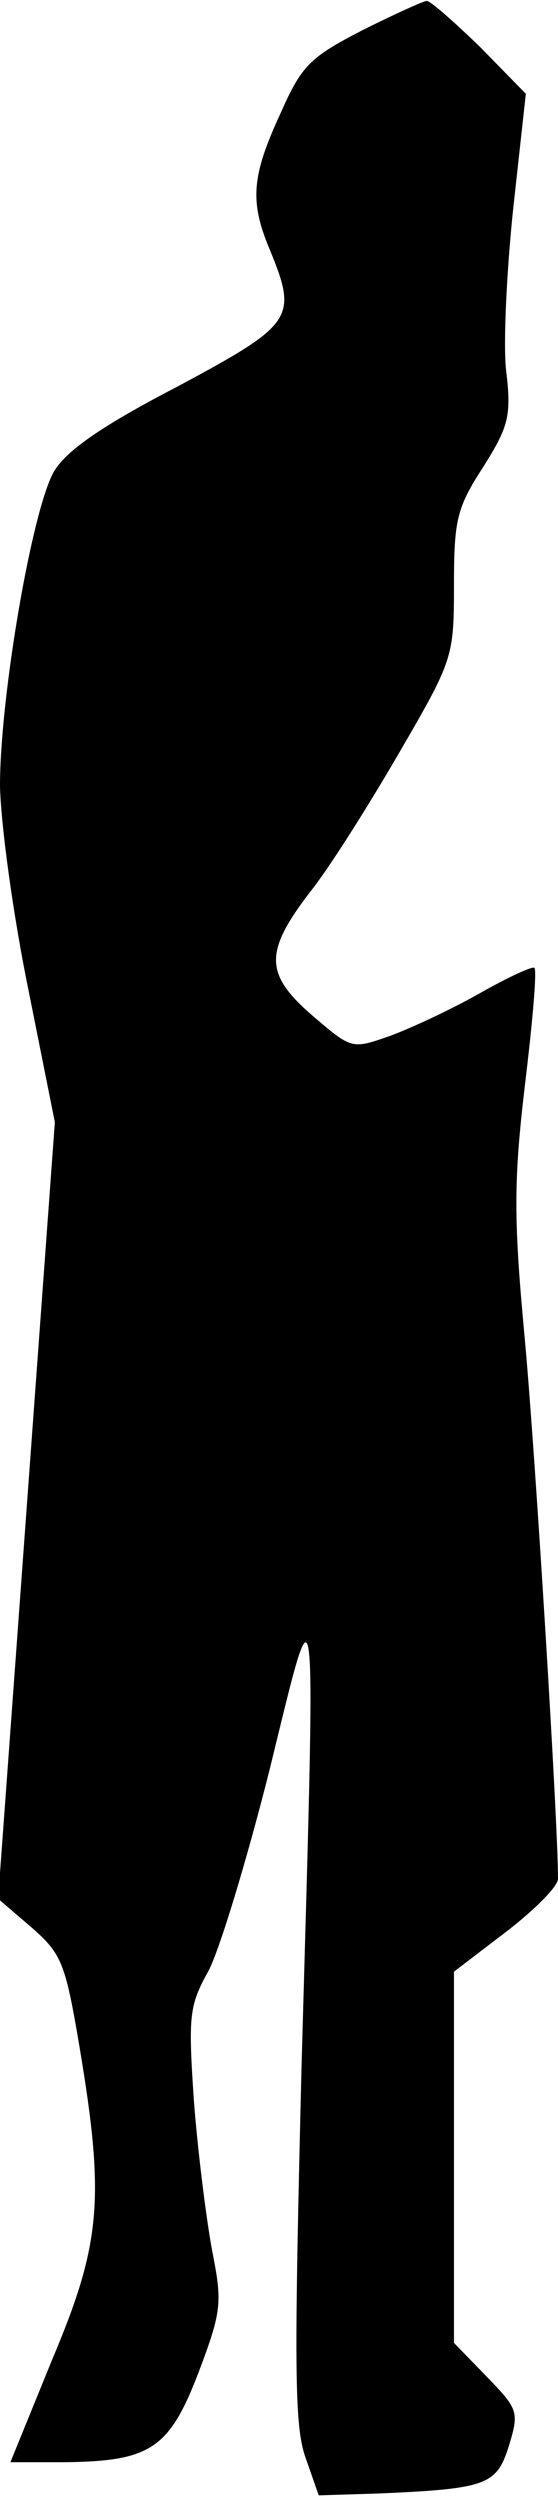 <?xml version="1.0" standalone="no"?>
<!DOCTYPE svg PUBLIC "-//W3C//DTD SVG 20010904//EN"
 "http://www.w3.org/TR/2001/REC-SVG-20010904/DTD/svg10.dtd">
<svg version="1.0" xmlns="http://www.w3.org/2000/svg"
 width="59pt" height="264pt" viewBox="0 0 59 264"
 preserveAspectRatio="xMidYMid meet">
<g transform="translate(0,264) scale(0.1,-0.1)"
fill="#000000" stroke="none">
<path fill="#000000" stroke="none" d="M383 2608 c-56 -29 -64 -37 -87 -89
-30 -65 -32 -92 -11 -142 30 -73 26 -79 -97 -145 -81 -42 -118 -68 -131 -90
-23 -40 -57 -237 -57 -332 1 -42 14 -137 30 -215 l28 -140 -30 -410 -30 -410
35 -30 c32 -28 36 -37 51 -126 27 -161 23 -208 -29 -331 l-44 -108 57 0 c91 1
111 14 142 95 25 66 25 74 14 130 -6 33 -15 104 -19 157 -6 89 -5 100 15 136
12 22 41 118 65 213 51 208 49 224 34 -307 -8 -322 -8 -385 4 -419 l14 -40 64
2 c114 5 124 9 137 50 11 36 10 39 -23 73 l-35 36 0 196 0 196 55 42 c30 23
55 48 55 56 0 61 -24 449 -35 569 -12 128 -12 167 0 269 8 66 13 122 10 124
-2 2 -28 -10 -58 -27 -30 -17 -73 -37 -95 -45 -40 -14 -40 -14 -81 21 -51 44
-52 67 -4 130 21 26 63 93 95 148 57 98 58 101 58 177 0 69 3 82 31 125 27 43
30 54 24 103 -3 30 1 108 8 173 l13 118 -49 50 c-28 27 -53 49 -56 48 -3 0
-34 -14 -68 -31z"/>
</g>
</svg>
